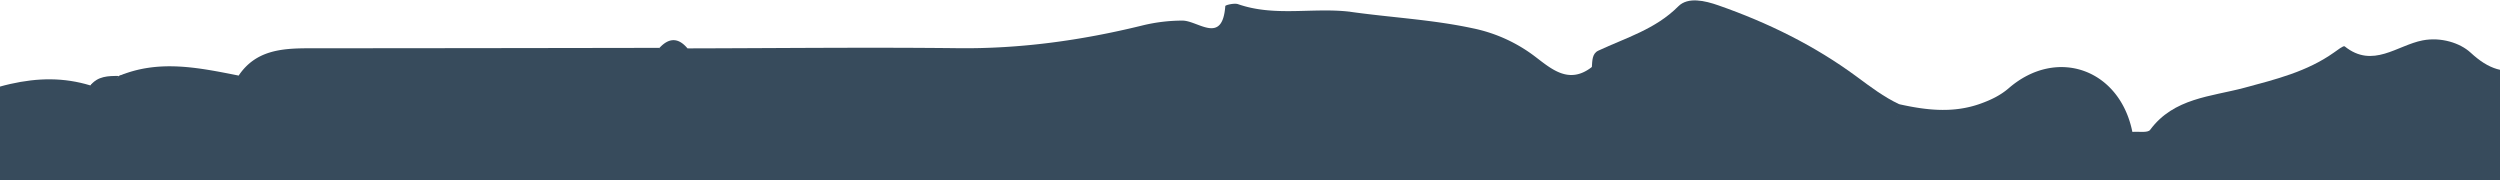 <svg xmlns="http://www.w3.org/2000/svg" xmlns:xlink="http://www.w3.org/1999/xlink" width="1387" height="100" viewBox="0 0 1388 100">
  <defs>
    <clipPath id="clip-path">
      <rect id="Прямоугольник_49" data-name="Прямоугольник 49" width="1390" height="100" transform="translate(-15 3761)" fill="#374b5c" stroke="#374b5c" stroke-width="1"/>
    </clipPath>
  </defs>
  <g id="Группа_масок_7" data-name="Группа масок 7" transform="translate(15 -3761)" clip-path="url(#clip-path)">
    <g id="Сгруппировать_128" data-name="Сгруппировать 128" transform="translate(0 -124)">
      <g id="Сгруппировать_109" data-name="Сгруппировать 109" transform="translate(1575.443 4590.14) rotate(180)">
        <path id="Контур_12414" data-name="Контур 12414" d="M520.128,52.14c7.957,9.67,18.861,10.2,30.252,10.531,9.015.259,19.067-3.5,26.673,4.911C530.827,92.489,481.363,94.918,430.568,89.1c-37.486-4.295-74.949-9.274-112.823-8.924-74.18-7.515-148.664-10.325-223-15.389-7.637-.518-15.526-.213-22.478-4.447q-4.671-3.107-2.33-8.2Z" transform="translate(165.986 0)" fill="#374b5c"/>
        <path id="Контур_12415" data-name="Контур 12415" d="M114.281,52.14q.046,2.433.16,4.866a14.746,14.746,0,0,1-6.746,5,46.859,46.859,0,0,1-12.64,2.124c-11.224-.609-23.285,2.574-32.6-6.952.061-1.683.084-3.358.084-5.033Z" transform="translate(121.638 0)" fill="#374b5c"/>
        <path id="Контур_12416" data-name="Контур 12416" d="M429.118,75.262q5.117.171,10.226.358c9.663,6.213,21.457-1.241,31.135,4.843l-.046-.03c23.909,10.911,45.077-8.642,68.492-6.373,6.244.609,13.005-2.8,19.257,1.447C580.8,89.447,605.8,92.585,631.525,90.445c8.521-.716,16.759-1.69,25.12.35,14.521,5.414,29.057,8.817,44.887,5.338,8.5-1.866,17.14.122,22.836,8.178-9.815,23.6-31.364,29.658-53.019,31.44-13.28,1.1-24.374,4.828-36.572,9.153-25.63,9.084-52.981,9.168-80.256,9.9.03,1.119,4.157-.678,4.493.891,4.531,20.917,24.077,25.524,38.171,36.382,10.8,8.323,23.262,19.44,1.378,30.58-1.531.777-3.556,2.345-3.4,3.693,4.782,40.288-31.722,32.491-50.088,44.179,8.505-2.962,15.922-3.122,23.163,7.455,13.569,19.828,22.927,19.067,36.625-.145,2.513-3.518,3.838-7.744,6.183-11.323,10.219-15.617,24.016-20.818,38.978-8.193,14.65,12.351,27.412,9.168,38.963-1.873,15.419-14.749,29.521-23.3,48.344-4.85,8.49,8.33,17.9,2.284,25.539-3.8,14.787-11.78,27.808-9.594,46.555-4.828,27.861,7.1,46.014,19.287,57.5,44.423,2.688,5.886,8.269,6.541,15.313,5.962,28.013-2.315,44.209,8.97,55.326,38.689,7.614,20.338,3.335,37.242-18.069,47.179-3.807,1.767-8.307,4.622-4.965,9.838,3,4.675,8.536,7.812,13.089,3.624,7.1-6.533,17.643-11.46,13.774-24.968-3.457-12.092,5.155-17.384,14.909-20,11.528-3.1,15.4,5.406,17.483,14.14,4.523,19,20.582,37.3,2.825,57.969-3.419,3.975-1.34,15.419,4.188,15.236,20.315-.67,16.851,15.906,21.594,26.475,2.467,5.505,3.465,12.876,7.866,16.082,25.44,18.5,20.27,47.522,26.3,72.7a13.468,13.468,0,0,1-5.543,5.2c-40.684,3.662-81.436,6.168-122.3,6.792-6.754.107-14.384-2.239-19.714,2.878-14.582,14-24.184,4.462-33.877-6.168-8.7-7.965-10.645-19.561-15.236-29.62-9.373-20.559-5.087-26.163,19.005-26.993-5.368-5.749-11.262-6.853-18.473-3.525-24.846,11.46-24.892,11.361-34.341-14.224-.358,8.406,6.023,16.234,2.992,24.96-2.49,7.158-2.5,16.356-12.1,17.962-8.871,1.485-14.148-5.041-18.724-11.467a32.25,32.25,0,0,1-5.856-22c.617-7.492,2.993-15.587-5.338-21.594-7.881,3.457-3.952,10.219-3.777,15.4.365,10.911-4.066,20.818-14.292,21.328-12.122.6-9.472-11.544-9.975-19.66-.206-3.419.335-6.891-1.538-10.028.518-3.419-5.4-.784-1.98-1.241,1.005-.129,1.31.67.929,2.406-5.657,25.524-13.82,26.5-38.476,4.622-1.782-1.607-3.449-3.312-5.117-5.018-5.726-5.756-13.379-8.208-20.7-10.089-13.98-3.6-23.133-10.462-22.219-26.879-2.147,16.363-16.828,11.467-25.348,16.485,4.317,2.284,8.338,3.9,11.581,6.777,6.335,5.612,21.343,7.165,13.691,19.965-6.038,10.1-16.569,19.12-30.252,13.653-15.518-6.2-40.5-5.528-28.021-35.567,3.373-8.094-6.267-12.5-13.295-10.569-17.544,4.843-22.584-6.312-28.272-18.777-5.817-12.762-13-24.808-30.024-22.6,5.323,4.142,18.579.761,17.117,11.688-1.393,10.417-12.267,10.6-20.8,9.944a61.659,61.659,0,0,1-30.656-10.835c3.32,10.668,8.954,25.021-4.157,26.886-15.366,2.185-34.478,16.15-46.867-1.995,2.825,7.493,9,12.343,21.648,8.688,17.559-5.079,18.45,5.825,16.714,18.4,12.967-14.924,30.755-22.927,51.078-23.924,10.47-.518,21.046,2.429,23.239,15.709,2.223,13.417-5.65,17.087-17.018,20.749-8.894,2.871-26.5.3-25.059,11.779,1.652,13.1,19.485,14,30.5,12.678,20.14-2.4,37.105,5.185,54.87,11.262,8.117,2.779,15.838,7.066,24.815,6.5,56.552-3.556,111.574,6.861,166.413,18.473,23.46,4.965,48.374-4.835,70.989,7.454,3,12.343,7.47,20.041,23.582,19.318,17.574-.792,35,6.548,53.065,6.777,5.993.076,12.175,2.277,13.767,9.282,1.53,6.716-3.343,10.767-7.279,15.381-12.206,14.285-33.039,5.459-45.923,17.544,8.726-1.47,17.429-8.216,26.194-.091-9.373,13.965-23.719,15.13-38.62,15.145q-97.518.057-195.028.236c-.183-13.95,11.155-10.835,18.541-11.445a371.629,371.629,0,0,1,49.075-.274c12.145.617,21.427-5.406,31.318-10.333,4.637-2.307,4.523-6.944,3.358-11.307-1.34-5.048-5.444-7.516-9.777-5.437-15.305,7.34-19.836-2.627-23.848-13.942-2.414-6.815-5.17-7.515-13.8-8.041-19.706-1.188-40.828,3.762-59.377-6.762-8.719-4.949-14.688-2.383-20,4.592a53.543,53.543,0,0,1-21.876,17.361c-15.107,6.556-29.521,17.574-33.077-11.429-1.325-10.8-11.6-12.328-22.653-10.63-19.021,2.932-38.712,9.769-56.964-3.632-3.724-2.734-8.886-2.718-12.008.571-11.536,12.153-16.934,12.465-28.623-3.32-7.394-9.983-29.841-5.642-45.511-4.736-6.83.4-15.206.076-14.825-5.406,2.147-30.717-28.592-32.757-42.23-49.425-7.653-9.366-21.983-13.1-25.607-27.229-1.15-4.454-5.018-6.929-9.838-6.769-4.881.152-9.914,3.769-9.046,7.462,6.769,28.585-17.011,45.26-25.432,67.822-5.376,17.3-22.942,19.166-35.453,27.115-6.419,4.074-13.089-.838-16.774-7.63-4.257-7.828-4.036-16.257,3.868-20.323,15.739-8.094,22.493-22.287,29.125-37.029-27.541-8.5-27.305-8.444-21.267-36.823,2.726-12.83-3.023-22.333-15.389-25.744-13.036-3.594-26.346-7.363-40.006-.137-7.394,3.914-15.846,7.165-24.511,2.178-7.15-10.333-9.5-22.326-9.343-34.333.183-14.894,4.607-27.861,23.612-26.81,13.036.723,21.678-5.5,25.9-17.14,4.584-12.686,16.219-19.775,22.6-31.181,11.688-20.886,26-38.75,55.052-24.122-18.435-16.363-28.668-16.965-37.912-1.157-6.739,11.505-13.363,20.551-27.77,16.98-8.094-2.01-20.369-33.2-18.907-43.014,1.523-10.15,21.564-18.907,3.86-30.321-19.135-12.343-37.592-29.346-63.725-18.107-4.751,2.041-9.541,3.982-14.315,5.955-15.64,6.472-23.894.365-22.965-15.747.678-11.665-.4-24.29,8.239-35.392,9.312-.434,13.013,10.059,21.435,11.749,8.437,1.683,15.937,3.465,16.455-8.658.48-11.254,7.188-18.709,17.094-19.676,13.95-1.363,23.513-2.954,25.516-20.589,1.1-9.67,11-4.058,16.371.03,12.579,9.556,9.922,22.4,7.348,35.438-3.419,17.292-16.089,17.924-29.765,17.33,16.881,23.841,19.424,24.13,30.465.723,4.462-9.457,10.767-9.929,18.869-8.071,11.962,2.734,23.125,7.9,32.1,16,13.927,12.571,22.463,30.937,40.318,34.737-1.508-3.807-3.32-12.648-13.333-12.274-10.706.4-10.752-6.32-10.7-13.4a16.515,16.515,0,0,0-5.985-13.5c-7.2-6.4-24.138-16.325-16.28-21.084,12.5-7.554,13.158-32.955,35.811-25,7.85,2.764,7.409-4.447,8-9.4.822-6.792-.822-13.759,1.729-21.663-1.2,4.538.35-.487.266-.145-5.475,22.5-11.825,30.427-20.353,1.386-1.927-6.564.221-13.683,1.561-20.468,3.092-15.663-6.762-22.432-19.318-25.531-16.082-3.975-11.795,10.2-14.567,18.023-3.053,8.612-4.325,21.328-17.33,17.384-10.31-3.13-15.929-13.066-13.934-24.853,7.219-42.74,33.7-51.641,74.637-41.171C355.136,70.815,392.287,76.5,429.118,75.262Z" transform="translate(541.737 38.829)" fill="#374b5c"/>
        <path id="Контур_12417" data-name="Контур 12417" d="M851.351,101.358c-11.315,10.371-24.777,1.53-36.976,2.551-7.34.617-15.731,3.5-21.5,2.292-8.178-1.7-16.79-7.3-24.412-13.173-6.4-4.927-11.292-.533-20.376,15.465-11.962-19.775-24.046-26-41.4-22.653-7.4,1.432-12.632,3.838-15.533,11.353-3.046,7.919-5.894,16.607-11.307,22.79-11.734,13.409-6.213,22.234,6.6,31.6,5.916-9.533,10.622-18.221,7.021-30.427-2.962-10.013,2.642-14.528,12.929-11.741,10.592,2.871,21.716,3.807,29.651,13.615,5.665,7.013,11.01,11.46,4.142,21.716-6.229,9.3-2.924,20.8-.685,34.958,10.736-8.749,7.432-20.886,15.815-26.163,4.576-2.878,9.51-6.906,13.12-.982,3.83,6.274-3.685,5.513-6.739,7.112-7.249,3.792-9.449,9.465-7.188,17.163,1.2,4.1,2.81,8.193,3.244,12.389.7,6.937.921,14.726-6.67,18.008-7.812,3.381-8.97-6.13-13.759-8.894-1.4-.815-3.16-1.005-5.147-1.591-9.023,4.69,3.442,14-4.424,20.178-6.5,5.109-13.28.069-19.957,3.685,8.315,10.8,20.529,15.511,30.755,21.709,1.15,7.919-9.221,11.772-4.858,19.554,14.658-9.373,14.566-9.343,19.744,4.637,4.157,11.224,7.774,22.371,1.546,33.861-7.8-.122-7.127-5.178-6.046-8.947,2.132-7.424-.213-12.823-7.47-13.181-12.45-.609-15.693-8.779-21.861-17.795-11.353-16.577-30.123-24.359-51.276-28.052-3.168,10.569-.343,22.265-7.013,32.483-23.947-.6-35.316-16.767-44.933-36.648,12.937-1.949,28.569,12.115,37.128-5.079,8.97-18.016,5.086-27.64-11.9-39.854-8.917,11.239,5.452,22.661-.746,36.465-9.655-10.059-19.584-17.269-33.092-8.985-6.708,4.119-11.894,7.942-6.008,15.952,6.465,8.8,1,10.774-6.061,14.7-9.465,5.269-15.556-5.893-23.894-2.886-12.609,4.553-8.383-9.617-13.79-14.6-3.739,12.457-.86,23.666-4.439,34.638-3.015,9.259,3.061,11.741,13.447,8.338,13.8-4.523,25.006-16.287,42.412-11.117,21.168,6.3,37.981,19.249,55.745,30.915a7.636,7.636,0,0,1-.236,13.2c-21.252,12.838-17.924,26.392-2.551,41.186,1.028.982,1.256,3.236,1.165,4.858-.822,13.752,7,7.645,12.96,5.688,8.932-2.924,8.917-11.917,12.427-18.5,6.883-12.929,15.069-16.257,34.234-11.186,11,2.909,13.95,14.178,17.452,23.369,1.287,3.4-3.289,8.49-8.482,5.787-11.277-5.863-24.145-13.3-35-5.856-9.069,6.221-13.9,18.815-20,29.064-7.782,13.082-18.1,25.112-26.338,38.4-4.165,6.724-11.254,9.746-20.026,9.328-18.968-.906-25.371,5.985-22.059,24.26,1.675,9.244,5.444,18.1,4.454,27.777,14.407,14.917-11,31.3-4.713,35.917,15.7,11.536,12.906,24.382,11.109,38.285-1.5,11.642-5.985,21.7-20.879,20.193-20.628-2.086-13.973,10.675-11.467,21.168.655,7.866,1,15.617-7.416,20.133-7.173-.335-11.056-5.711-15.564-10.127-7.378-6.358-8.338-33.389-25.729-7.645-3.6,5.33-10.569,6.267-16.287,2.817-7.135-4.3-6.769-11.178-4.02-18.13.624-1.584,1.835-2.947,2.391-4.523,2.619-7.439,17.787-15.13,4.424-22.242-12.069-6.419-16.31,8.353-21.861,16.348-4.241,6.114-3.556,12.906-1.645,19.767,1.873,6.739,3.4,14.079-3.769,18.5-6.739,4.165-13.3.563-19.12-3.213-7.12-4.614-12.747-11.544-21.511-13.569-21.526-15.823-45.321-28.6-64.418-47.727-4.6-5.642-9.244-11.262-12.83-17.635-18.3-20.315-42.527-29.78-67.867-37.219-18.176-7.089-27.305-25.919-46.509-33.351-14.094-5.467-7.79-21.686.51-34.851-20.209.487-36.732-2.7-52.4,9.069-17.513,13.15-15.328-12.754-26.117-15.13-2.277,9.6,7.112,24.526-7.828,27.953-11.323,2.6-11.292-12.929-18.526-18.534,9.183,12.282,14.978,25.76,14.1,41.438-.3,5.543-1.911,10.713-7.751,11.917-7.005,1.447-8.863-4.82-9.5-9.541-2.3-17.011-13.577-27.3-26.148-36.7-12.838-9.609-13.257-30.069-33.534-34.7-6.617-1.508-10.866-17.384.723-26.041,2.163-.83,3.579-4.295,6.7-1.965-4.454-3.091-5.741,2.787-8.993,3.175-8.239,3.632-13.729,9.746-17.65,17.848-3.366,6.975-8.528,10.972-16.264,4.812-2.513-21.8.883-40.829,23.6-50.872,47.445-5.018,84.771,21.16,121.427,41.834,11.216-5.033-6.008-27.595,16.9-20.361,2.269.716,5.17,2.231,2.855-1.226-8.589-12.83,3.784-32.681-16.112-42.359-10.637-5.17-5.132-18.754-6.457-28.653a66.842,66.842,0,0,1-.51-10.759c.023-2.406.244-4.789.48-7.173-1.774-22.3,1.241-43.387,15.526-61.646,3.914-4.668,8.285-8.9,12.541-13.249,7.295-6.32,13.249-14.993,24.595-14.4a21.2,21.2,0,0,1,8.726,5.208c14.7,13.531,18.671,5.056,19.5-9.571a118.716,118.716,0,0,0-.67-18.016c-10.782-21.732-4.888-47.986-19.166-68.949-4.485-6.594.944-10.47,7.043-13.379C291.744,68.151,322.1,79.2,331.1,99.248c3.64,8.094,6.122,17.551,16.988,15.214C358.9,112.14,361.9,102.4,361.47,92.4c-.472-11.01-3.617-22.135,3.327-32.331,39.321-.495,78.086,5.17,117.064,9.267,28.813,3.015,58.159,1.013,87.261,1.142,2.505.015,6.785-.1,7.257-1.317C586.1,44.135,607.606,58.7,623.535,54.849a27.133,27.133,0,0,0,4.972.16c4.249,4.706,11.262.571,15.632,4.888,65.728,9.769,129.46,30.184,195.82,36.542C844.377,96.857,848.344,97.878,851.351,101.358Z" transform="translate(119.504 12.733)" fill="#374b5c"/>
        <path id="Контур_12418" data-name="Контур 12418" d="M685.148,563.519c-.274-4.378-1.051-8.757-4.447-11.764-8.688-7.691-12.549-15.655-5.071-26.772,5.277-7.85,3.6-11.787-6.739-16.569-16.478-7.63-19.249-26.567-24.892-42.344-1.6-4.477,1.591-10.584-4.34-13.447-8.132-1.584-4.454,11.711-13.1,9.571-6.823-6.3-.929-16.729-7.2-23.521-7.142-7.736-6.3-12.823,4.82-16.165,8.026-2.421,9.449-8.955,5.383-16.615-6.868-12.945-10.3-27.145-13.759-41.232-23.742,5.361-23.742,5.361-9.807,29.369-6.914,5.619-21.617,3.723-20.528,18.518.244,3.3-4.226,4.432-8.117,3.556-13.493-3.038-24.359-8.5-24.48-24.671,5-5.97,12.945-3.366,18.922-7.219,13.059-8.4,18.693-25.333,10.9-38.986a235.011,235.011,0,0,0-18.556-27.846c-7.272-9.328-19.455-11.1-30.755-3.571-5.635,3.754-8.49,3.563-13.066-.442-8.041-7.051-11.886-16.653-17.163-25.5-6.472-10.873-10.127-26.018-29.864-18.952-4.447,1.584-17.407-2.916-20.628-7.2-13.3-17.757-22.957-2.558-33.694,1.8-2.992,1.218-5.041,4.63-7.751,6.731-9.952,7.713-18.473,9.457-28.95-1.272-16.264-16.638-17.65-16.363-33.595.838-7.538,8.132-16.63,11.224-26.11,15.313-10.021,4.31-15.678,1.005-22.379-5.977-15.244-15.884-25.843-13.645-34.318,7.866-4.424,11.224-14.681,16.394-21.7,24.777-5.505,6.579-30.115-2.863-31.014-14.026-1.622-20.148-10.66-12.054-19.919-8.475-3.13,1.2-6.282,3.442-9.731,1.256-3.038-1.919-5.231-4.858-4.637-8.521.365-2.239,2.916-6.19,3.366-6.046,17.125,5.749,28.623-7.34,42.565-12.145,4.668-1.614,10.173-.8,15.343-1.1,4.287-9.32-15.069-14.178-3.792-24.686,6.3-5.878,6.419-20.11,24.854-8.84-23.688-30.61-25.2-31.379-54.6-30.4-2.916-9.084,6.107-15.518,6.061-23.376-4.378-8.482-16.592,4.934-18.785-7.454-.838-4.713-5.521-9.769-.3-14.338,5.916-5.193,8.97-.206,12.008,4.1,4.089,5.787,8.993,5.627,15.762,4.294,15.6-3.069,30.587-11.338,47.7-4.317,7.858,3.221,13.394-6.3,20.034-9.815,7.531-3.982,14.422-12.016,23.285-7.584,14.247,7.119,24.884-.411,36.1-6.312,8.97-4.721,17.506-10.279,26.232-15.465,4.546-3.594,72.078-30.838,78-31.47,28.668,9.655,57.451,3.274,86.218.7,5.307-.472,10.523-1.416,13.934-5.6,19.775-24.229,48.108-23.7,75.193-25.394,20.506-1.279,41.164-.091,61.761,0,3.137,2.627,7.919,1.721,10.759,5l-.069-.03c24.191,14.262,50.286,19.881,78.315,18.709,12.5-.518,25.775-2.216,36.778,6.769,7.79,11.741,6.792,24.32,3.526,37.082-8.863,16.264-24.184,7.8-36.892,9.206,3.959,43.5-2.756,46.874-59.888,27.473,20.62,29.262-5.429,41.666-18.358,57.74-8.361,10.394-20.361,7.355-29.4-2.109-7.135-7.485-13.47-15.686-24.5-17.94-7.348-1.5-14.193-11.315-21.153-6.053-8.4,6.35-5.6,17.9-3.434,26.727,3.83,15.564,7.355,30.115,27.587,36.2,30.625,9.206,43.8,45.885,27.42,73.593-10.911,18.45-4.576,20.673,12.8,22.958,25.775,3.388,53.012,50.156,45.717,73.677-2.543,8.216,7.356,10.477,11.688,15.16,27.991,30.222,60.839,55.532,88.069,86.629a30.4,30.4,0,0,1,2.269,7.622c2.894,23.3-9.563,33.976-30.884,34.57A541.292,541.292,0,0,0,733.6,577.4C715.75,580.446,700.491,571.057,685.148,563.519Z" transform="translate(891.009 26.786)" fill="#374b5c"/>
        <path id="Контур_12419" data-name="Контур 12419" d="M454.434,495.146c-10.523-10.7-27.633-14.582-32.308-31.486-.518-1.888-3.807-4.3-5.81-4.294-16.668.03-25.189-6.6-26.727-24.534-.64-7.439-9.716-15.084-18.061-17.026-13.028-3.031-14.033-21.282-29.11-21.2-1.607.008-1.051-6.373,2.353-8.239,4.439-2.429,9.792,4.866,15.229-2.292-6.647-7.356-17.825-13.341-12.137-27.153,1.965-4.774-4.31-8.848-8.536-11.7-4.957-3.343-11.429-5.4-13.028-11.772-2.878-11.513-10.31-13.013-19.562-9.267-12.335,4.987-17.247-3.32-22.242-11.475-2.863-4.675-2.589-7.508,3-12.107,14.224-11.7,19.044-28.128,10.813-45.169-7.706-15.952-15.731-33.732-39.245-29.719-3.723.64-7.47.107-8.772-3.388-8.026-21.442-17.475-42.656-12.686-66.6,1.888-9.411,8.6-10.561,15.549-8.079,10.531,3.754,17.1,17.566,31.927,12,1.218-.457,6,11.224,10.447,16.051,4.812,5.208,9.5,14.757,18.625,8.833,5.619-3.647,17.627-5.414,9.678-18.556-3.4-5.627,4.059-8.726,9.419-7.47,16.295,3.822,13.211-4.721,9.13-13.774-3.838-8.521-8.376-16.767-8.239-26.5,5.414-5,10.485-1.919,13.424,1.911,8.14,10.607,23.018,3.792,32.437,14.536,5.513,6.282,16.173-3.625,17.719-15.176,1.462-10.927-7.934-18.876-6.922-32.08a90.282,90.282,0,0,0,43.752,7.158c10.333,6.434,19.036-2.048,28.417-3.16,2.589-.1,7.957,3.647,5.414-4.02,2.855-13.044,14.163-19.371,22.112-28.341,14.78,8.155,3.48,19.546,3.206,27.343,27.7,19.523,53.773,36.747,59.712,73.159,4.135,25.348,18.975,47.529,29.871,70.746,2.155,4.6,6.054,8.383,6.313,13.866-7.729,19.249-7.18,41.636-22.029,58.189-7.972-1.538-11.612,3.533-14.6,9.579a5.63,5.63,0,0,1-6.221.9c-4.013-1.957-9.731-7.34-10.059,2.261-.335,10.028,2.117,20.133-.761,30.168-3.533,10.363-1.546,23.194-13.272,29.871-14.711.335-8.437-17.292-19.47-21.968-13.211,18.838-25.409,37.661-21.77,62.743,1.34,9.244.624,18.762.107,28.151-.282,5.147-1.469,14.323-3.708,14.1C447.307,457.181,467.028,486.976,454.434,495.146Z" transform="translate(1271.62 59.021)" fill="#374b5c"/>
        <path id="Контур_12420" data-name="Контур 12420" d="M149.447,194.079c1.165-10.782,6.2-19.729,14.064-26.818,9.883-8.9,13.3-17.962,9.122-31.935-4.8-16.021,4.112-24.694,20.079-24.031,7.957.327,13.577,2.711,13.462,11.726-.137,11,4.4,17.7,15.686,20.14,6.982,1.508,11.62,7.432,15.777,12.815,5.414,7,10.485,12.571,20.681,12.686,11.764.129,17.209,6.99,13.127,19.051-1.386,4.089-3.442,8.071-1.751,12.411,1.157,2.97,4.5,8.239,6.579,4.8,8.68-14.277,17.239-4.31,25.394-.647,4.469,2,7.325,1.249,11.673-.244,21.366-7.333,21.633-6.891,23.567,14.94.114,1.34,1.965,2.528,3.031,3.815,5.817-.32,5.086-5.84,7.378-9.038,7.751-10.79,16.4-13.021,25.592-4.119,8.3,8.041,13.318,10.729,26.079,6.289,9.023-3.137,20.947-.822,32.072-5.216,12.092-4.774,25.7,10.18,27.077,27.092.129,1.569-1.424,3.229-1.477,4.866-.046,1.416.921,2.863,2,5.818,6.343-7.264,12.092-13.668,22.874-13.683,10.851-.008,13.546-11.84,19.166-19.006,9.343-11.9,14.247-13.752,24.138-2.787,7.2,7.987,11.559,10.706,20.658,3.777,4.919-3.739,11.361-1.827,17.247.678,16.934,7.211,17.01,7.036,29.9-3.114,4.31,11.018,13.28,19.9,13.683,32.141,4.576,1.112,6.64-1.873,9.381-3.685,15.328-10.12,16.683-9.488,20.346,8.589.678,3.35,1.66,6.632,2.429,9.967.761,3.267,1.432,6.556,2.817,13.013-17.94-6.145-29.209,10.165-46.189,8.125s-34.4-.442-51.626-.419c-6.023.015-12.214-.411-16.264,5.49-5.3,5.718-10.485,5.764-15.564-.3-15.99-11.186-33.13.571-49.715-2.383-9.967-1.767-20.62-1.325-30.747-.107-18.122,2.178-29.8-3.358-33.1-22.523-.716-4.157-3.678-7.683-6.944-10.6,1.188,3.236.457-1.553-2.292.525,9.152,8.871,7.942,16.356-3.556,21.45-6.145,2.726-11.536-.929-16.676-4.2a9.434,9.434,0,0,0-6.419-1.5c10.553,9.67,9.647,15.716-5.627,16.554-14.422.784-28.767-.822-43.12-2.254-8.65-14.315-18.32-25.645-37.768-25.8-14.49-.122-23.879-8.041-19.988-25.4,3.008-13.424,2.482-24.473-17.292-18.8-10.736,3.076-15.214-4.942-16.911-14.376-1.211-6.762-.784-13.653-1.355-20.46-.609-7.15-2.475-13.736-10.241-16.158-7.2-2.254-13.721-.266-18.594,5.353-7.264,8.383-14.787,16.554-20.772,26.018C164.425,202.279,157.389,206.825,149.447,194.079Z" transform="translate(697.073 391.041)" fill="#374b5c"/>
        <path id="Контур_12421" data-name="Контур 12421" d="M61.409,364.5c.046-13.683.83-27.191-3.206-40.821-3.13-10.584-2.086-21.876,1.462-32.955,3.312-10.348,5.81-19.973,19.645-19.333,4.378.206,8.163-2.307,11.277-5.482,4.355-4.439,8.262-9.442,5.993-15.907-1.9-5.406-7.348-6.3-12.556-7.241-18.016-3.251-21.3-9.084-13.447-24.777,2.635-5.269,6.7-9.9,10.516-14.49,4.218-5.086,5.939-9.785,2.132-16.2-10.972-18.442-7.759-37.509-1.5-56.545,16.318,3.647,24.952-7.576,24.077-19.5-.563-7.782-2.292-20.841-13.158-26.194-.731-10.249,1.774-19.272,9.914-26.163,16.044,7.051,24.648,26.864,46.22,25.539,4.911-.3,5.048,9.678,2.977,15.8-7.135,21.115-5.642,43.631-10.462,65.1,3.091,14.566,15.031,26.163,12.2,43.166-1.31,7.9,9.876,10.356,15.808,14.833a34.015,34.015,0,0,1,8.772,6.3c6.251,9.51,19.775,16.561,12.571,30.945-5.193,10.356-10.439,24.557-25.7,10.1-6.046-5.718-9.252-4.333-14.163,1.881-21.313,26.955-22.211,48.207-2.109,73.662,18.762,23.757,21.572,66.581,6.731,93.459-7.652,13.873-17.643,16.729-32.2,11.056-32.019-12.472-38.346-7.325-36.054,27.831a33.275,33.275,0,0,1-.678,10.241,15.1,15.1,0,0,1-3.921,5.954c-11.178-2.338-23.277-.251-33.625-6.861-2.513-4.6-2.475-9.32-.708-14.132,8.65-8.818,17.193-16.074,20.171-30.511,3.64-17.658,26.216-25.1,31.8-43.89,1.013-3.388,14.574,1.287,7.858-9.785-3.647-6.008-3.853-17.384-14.924-13.645C78.8,380.774,70.447,372.482,61.409,364.5Z" transform="translate(19.13 44.694)" fill="#374b5c"/>
        <path id="Контур_12422" data-name="Контур 12422" d="M95.467,244.274c-4.927-7.2-11.711-12.282-18.678-17.376-10.561-7.721-16.637-17.056-19.036-31.425-2.391-14.391-10.112-28.135-10.417-43.5,1.02-.647,2.033-1.294,3.046-1.957,13.28,3.4,23.46,9.594,24.221,25.234.655,13.47,13.569,18.145,20.65,27.625-24.823-16.044-23.94-38.026-15.61-61.867l.107-.031c7.919-4.234,7.089-13.211,10.668-19.8,3.107-5.718,6.96-9.853,14.064-8.757,8.17,1.249,8.071,7.569,8.064,13.706,0,4.287-.5,8.581-.03,12.853.381,3.518,1.553,6.922,5.848,6.807,3.83-.107,5.787-2.163,6.061-6.526,1.005-16.295,13.645-20.688,26.346-22.79,8.071-1.333,18.13,3.693,11.62,12.975-10.477,14.924.5,19.965,8.795,26.506,10.744,8.475,23.559,15.069,20.346,32.377,13.028-1.431,14.33-10.706,17.353-18.336,6.838-17.323,21.176-17.14,36.374-16.577,15.632.579,29.727,2.132,30.96,22.249.267,10.051-4.142,18.876-11.833,23.894-20.711,13.531-11.406,21.945,3.815,30.252a13.447,13.447,0,0,1-.571,11.094c-10.028,12.32-24.153,11.323-37.105,9.2-13.736-2.261-24.579.533-34.181,10.059-13.219-.015-24.975,11.406-39.009,5.01-3.868-2.338-4.873-6.137-5.254-10.264-8.962-14.01-20.848-27.123-14.087-45.945C124.143,247.807,123.465,248.371,95.467,244.274Z" transform="translate(21.667 397.565)" fill="#374b5c"/>
        <path id="Контур_12423" data-name="Контур 12423" d="M375.579,302.939c-15.092-3.373-30.092-5.124-45.2.328-5.764,2.071-10.988,4.569-15.655,8.6-26.628,23-61.586,10.561-68.591-24.313-23.955-2.612-47.887-4.142-71.69,1.462a12.125,12.125,0,0,1-4.15-5.764c.038-18.686,11.993-28.28,28.006-30.595,22.447-3.251,22.539-20.422,27.458-35.788-18.389,7.812-35.1,17.262-53.644,22.539a29.078,29.078,0,0,1-7.485.662,25.536,25.536,0,0,1-7.333-1.98,48.626,48.626,0,0,1-14.079-12.625c-7.782-27.45-21.13-48.793-50.735-58.92-12.5-4.279-24.541-15.823-24.161-32.986C71.9,127.8,79.408,125.439,81.251,118c1.591-6.449,2.254-14.658,11.97-13.721,8.612.83,13.219,7.2,16.714,14.422,1.5,3.107-.434-.769.883,2.421,13.013,31.531,13.013,31.531,35.171,4.013,13.622,36.778,48.839,30.008,75.147,33.77,40.585,5.81,41.5,1.66,53.3,41.582,2.665,10.721-4.8,17.871-9.153,26.125-10.439,12.084-14,25.6-8.49,41,1.371,9.868,4.4,17.186,16.44,10.9,6.053-3.16,12.153-6.229,18.267-9.267,19.577-9.724,38.62-19.615,55.418,5.391,3.274,4.873,11.894,6.221,17.079,10.8,2.718,2.14,5.368,4.378,8.087,6.526a23.621,23.621,0,0,1,4.8,4.9A5.274,5.274,0,0,1,375.579,302.939Z" transform="translate(160.417 344.382)" fill="#374b5c"/>
        <path id="Контур_12424" data-name="Контур 12424" d="M85.718,202.018c-.944-9.571,1.462-18.518,4.774-27.381,1.774-4.736,5.421-11.445,3.594-14.376-6.883-11.056-7.249-19.394,4.447-27.077,2.627-1.728,2.718-6.335.921-9.5-1.812-3.19-5.421-5.018-8.665-3.366-18.526,9.442-23.78-4.965-30.092-16.752-1.965-3.67-2.467-8.1-6.442-10.538,4.394-6.731,4.9-14.285,5.734-22.074,1.934-17.993,4.569-19.371,23.338-15.374,2.52.541,5.033,1.1,7.546,1.66,22.79,12.214,22.851,17.292.624,42.367,17.818-10.142,38.476,5.559,56.568-7.919,4.447-3.312,10.653,3.6,14.361,8.361,6.282,8.064,13.059,15.488,23.117,20.658,2.536-8.018,4.127-16.737,13.965-18.9,29.491-2.558,35.011,1.843,38.331,30.488-8.345,10.127-27.617,9.472-27.107,28.851.259,9.967,5.262,8.673,11.467,7.584,5.856-1.972,10.31-6.434,15.853-8.68,7.226-2.932,15.891-11.795,21.5.952,4.492,10.2-.609,18.556-10.295,23.293-8.482,4.142-18.381,4.576-26.628,9.5-20.11,5.536-41.049,3.548-55.212-10.31-17.985-17.6-33.108-7.028-40.714,4.485C115.049,205.589,101.312,203.3,85.718,202.018Z" transform="translate(67.432 10.565)" fill="#374b5c"/>
        <path id="Контур_12425" data-name="Контур 12425" d="M336.042,94.179a29.91,29.91,0,0,0,4.706.723c10.927,15.176,12,32,11.62,50.316a254.27,254.27,0,0,0,8.726,71.073c4.219,15.67,2.384,28.128-9.061,39.3-6.328,3.594-1.729,11.239-5.8,15.663l.145-.206c-6.663,12.351-21.792,3.069-29.917,11.734-12.465-3.213-20.719-15.107-34.128-16.417a25.23,25.23,0,0,1-10.3-4.965,20.4,20.4,0,0,1-3.632-7.241c-.084-23.848,2.36-47.392,8.863-70.388,4.568-16.173,14.429-26.437,32.117-27.366,8.589-8.642,2.048-22.249,10.188-31.036,9.7,4.211,17.277,4.82,16-9.48C334.915,108.631,328.58,101.253,336.042,94.179Z" transform="translate(1483.837 278.064)" fill="#374b5c"/>
        <path id="Контур_12426" data-name="Контур 12426" d="M108.666,161.8V156.64c15.518-24.96,35.742-34.372,60.367-25.836,20.346,7.051,42.047,7.173,62.309,14.536,17.5,6.366,21.267-8.993,27.427-19.8,6.777.107,10.188,3.647,10.523,10.325,10.988,13.889,9.221,30.519,10.021,46.593-.266,3.4-.069,7.439-3.571,9.069-15.358,7.18-31.752,11.879-44.438,24.625-5.33,5.361-14.772,3.137-22.211.541-27.473-9.6-53.453-22.341-76.86-39.618C124.618,171.458,117.232,165.808,108.666,161.8Z" transform="translate(427.33 485.519)" fill="#374b5c"/>
        <path id="Контур_12427" data-name="Контур 12427" d="M309.619,150.291c4.683-1.538,9.823-6.724,14.231-2.429,17.4,16.919,38.2,9.221,56.7,6.183,16.219-2.657,32.125-3.366,48.268-3.739,27.838-.647,29.9-2.665,30.953-31.219,4.264-1.454,6.564,1.051,8.559,4.2,2.482,5.193,3.472,11.049,6.982,15.792,23.171,17.909,22.036,28.592-4.63,40.12-8.65,3.731-17.742,6.373-25.805,11.5-8.612,5.475-16.264,4.828-21.831-4.592-7.82-13.257-17.681-20.072-34.1-14.361-16.173,5.627-17.917,18.221-18.693,32.163-.076,1.34-2.292,2.414-3.724,3.388-16.973-.19-32.194,7.6-48.313,11.239-15.381,3.472-29.734,3.685-44.5-.807-4.371,4.416-11.7-.061-15.769,5.261l.114-.076c-8.779,2.2-20.27,7.987-22.371-6.175-1.523-10.264,8.9-13.112,17.993-14.262,13.584-1.706,27.511-1.386,14.208-22.478-6.86-10.873,5.947-14.742,14.445-14.071,13.4,1.051,20.688-6.092,27.282-15.632Z" transform="translate(1266.538 440.014)" fill="#374b5c"/>
        <path id="Контур_12428" data-name="Контур 12428" d="M406.191,122.817c-1.866,23.026-1.85,22.881-24.6,21.016-4.774-.388-10.424-1.942-14.247,4.355,1.8,7.85,14.148,6.236,14.97,15.252.152,1.652.845,3.259,1.881,7.066-11.6,4.02-19.782,17.2-35.864,10.279-5-2.147-11,1.333-11.932,6.99-1.264,7.721,5.612,6.823,10.485,7.34,2.558.267,5.162.221,7.751.312-22.181,9.411-44.43,4.69-66.664.3-11.726.464-22.493,7.333-37.09,5.665,8.81-12.373,14.368-25.562,32.171-18.747,4.637,1.774,8.528.175,11.658-2.916,5.239-5.178,17.307-6.16,15.419-15.023-2.109-9.906-13.036-5.429-19.965-5.368-11.368.107-21.96-2.246-32.628-5.551-4.629-1.439-8.787-3.792-14.62-2.178-21.221,5.878-25.082,1.9-19.927-18.96a29.025,29.025,0,0,1,2.056-4.7h0c10.1-2.01,15.16,5.307,21.32,12.343,6.686-3.175,5.109-12.32,11.566-15.358,7.325-3.449,13.1,1.66,19.6,2.216,14.955,1.264,30.915,1.211,44.773-1.074C350.476,121.446,378.307,124.53,406.191,122.817Z" transform="translate(1169.966 467.488)" fill="#374b5c"/>
        <path id="Контур_12429" data-name="Контур 12429" d="M413.124,175.272c10.813-7.942,21.587,2.368,32.323.061,5.795-1.249,16.2,3.815,15.99-6.175-.175-8.041-10.736,1.005-16.013-5.5,10.059-4.843,18.671-11.612,29.856-2.033,4.736,4.058,10.318,2.147,12.739-3.358,2.5-5.688-1.393-7.2-6.556-6.982-6.008.244-5.109-3.556-2.962-6.594,3.434-4.873,7.538-9.267,14.224-17.315-.518,20.49,14.285,29.506,16.706,44.476.609,3.784,7.295,3.746,11.544,3.472,23.894-1.523,48.093,3.845,71.751-3.647,8.033-2.543,15.747-2.254,17.1,8.985-50.012.091-100.038.678-150.05.107-34.608-.4-68.446,4.294-101.866,12.465a93.8,93.8,0,0,1-22.881,2.855c-8.68-.023-22.181-13.607-23.772,8.064-.038.579-4.995,1.789-7.089,1.058-20.2-7.036-41.156-1.828-61.616-4.135-25.98-14.856-52.547-27.122-83.842-24.724-11.46.883-19.044-6.526-22.325-17.475-3.175-10.584-3.122-20.376,8.779-25.98,17.8,16.272,40.661,11.947,61.707,14.81,8.048,1.1,14.8-2.558,20.285-8.688,5.475-6.107,10.348-15.13,20.612-7.021,8.5,6.716,15.389,15.358,10.348,26.315-11.787,25.638,6.434,16.721,17.726,16.12,38.407-3.51,77.073,2.635,115.343-3.891C399.129,169.173,406.652,169.82,413.124,175.272Z" transform="translate(598.903 497.649)" fill="#374b5c"/>
        <path id="Контур_12430" data-name="Контур 12430" d="M256.711,207.114c.655-2.459,2.635-6.221,1.721-7.157-3.975-4.074-11.894-5.787-.015-11.437,6.823-3.244-4.8-9.762-2.619-15.709,6.48-2.056,13.074-3.754,19.371-6.213,23.7-9.274,30.321-7.013,43.242,15.488,1.241,2.163,2.125,4.546,4.523,9.754,15.45-18.633,44.209-12.244,57.542-36.016-7.538-4.85-20.14-3.183-20.186-15.922,15.6-16.089,33.96-24.359,56.766-20.1,2.292,1.173,4.538,2.467,6.723,3.83a17.381,17.381,0,0,1,2.825,10.637c-3.838,15.381-10.15,30.709-1.417,46.516a9.632,9.632,0,0,1-3.282,5.97c-24.846-4.927-46.479,9.259-70.114,12.1-11.071,1.325-21.648,4.782-32.62.525-10.2-3.952-20-2.231-30.077,1.013C278.6,203.786,268.293,208.705,256.711,207.114Z" transform="translate(1376.356 440.192)" fill="#374b5c"/>
        <path id="Контур_12431" data-name="Контур 12431" d="M181.066,114.572c-16.79,2.025,3.518,18.267-10.957,21.93-10.8-6.777-24.427-12.815-31.349-28.029-3.876-8.505-10.219-12.625-15.556.19-3.244,7.8-9.32,4.645-15.259,3.221-10.584-2.52-20.582-11.825-31.988,2.193-5.064,6.221-11.026-6.046-18.907-8.475,37.6-23.947,32.11-28.25,15.335-42.587q7.607-2.753,15.221-5.505c11.246-3.426,23.056-5.756,32.925,2.01,10.79,8.5,8.848-5.795,14.079-6.647l10.241-.008c7.515,5.4,16.972-.518,24.5,4.089,3.289,3.51,1.013,6.472-.792,9.244-15.206,23.437-15.214,23.4,7.439,38.095C179.635,106.661,182.985,109.372,181.066,114.572Z" transform="translate(85.92 4.795)" fill="#374b5c"/>
        <path id="Контур_12432" data-name="Контур 12432" d="M217.086,140.762c2.383-.784,6.335-.967,6.891-2.444,5.475-14.437,13.059-14.94,24.8-6.054,7.98,6.038,17.666,3.586,26.689.084,8.086-3.137,13.165-.6,13.866,8.6-3.381.312-8.528-.678-9.868,1.142-13.12,17.757-33.915,18.412-52.334,23.361-17.437,4.69-34.707,8.932-49.684,19.539-1.949,1.378-5.315,3.982-5.962,3.465-15.632-12.579-29.118.609-43.4,3.32-9.975,1.9-20.589-1.333-26.551-6.83-9.823-9.061-18.747-12.335-31.2-8.574-3.3,1-6.388-1.759-8.551-4.622,12.823-.845,25.044-3.822,36.275-10.279,7.9-2.086,16.341-10.79,23.612-4.8,18.861,15.564,32.8,5.277,50.636-3.008C185.661,147.463,202.748,147.6,217.086,140.762Z" transform="translate(117.219 490.995)" fill="#374b5c"/>
        <path id="Контур_12433" data-name="Контур 12433" d="M67.559,100.841c3.137-.86,7.363-3.83,9.328-.64,6.472,10.493,12.488,11.125,22.775,3.807,7.843-5.581,17.848-4.843,16.082,9.206-1.6,12.708,16.554,15.762,12.7,29.43-7.713,4.576-13.6-6.358-21.328-3.023-3.282,3.487-2.9,7.584-1.173,11.741,2.437,5.863.495,8.719-5.223,11.833-22.386,12.175-22.219,12.48-23.163,40.326-5.322,4.927-14.726.107-20.239,6-14.49-17.795-13.736-36.953-5.071-56.826C62.64,136.979,66.2,119.23,67.559,100.841Z" transform="translate(12.98 308.354)" fill="#374b5c"/>
        <path id="Контур_12434" data-name="Контур 12434" d="M181.394,155.413c-12.731,6.35-9.526,15.549-5.894,26.148,3.358,9.815,10.074,10.356,18.077,10.2.86-.023,1.729.084,2.574.008,31.371-2.97,58.852,4.005,78.581,30.762-22.813-3.267-45.877-4.371-68.537-9.221a85.278,85.278,0,0,1-34.745-15.731c-9.175-6.967-18.884-15.678-31.531-5.795-8.361-14.452-10.873-30.161-10.021-46.593,7.394-5.658,4.249-13.828,5.026-21.061C151.591,132.813,179,125.534,181.394,155.413Z" transform="translate(566.725 476.192)" fill="#374b5c"/>
        <path id="Контур_12435" data-name="Контур 12435" d="M340.986,69.129c-1.645.335-3.274.761-4.942.982-13.729,1.8-10.538,27.557-32.064,20.825-13.622-4.256-26.841,7.881-41,9.663-9.122-5.2-19.082-7.729-28.752-3.327-17.117,7.8-28.585.67-38.575-12.373,14.239-6.427,29.8-7.409,44.849-9.419,11.277-1.508,22.128-.921,29.14-12.115,2.421-3.868,7.485-5.147,11.551-4.127C300.873,64.18,321.79,61.5,340.986,69.129Z" transform="translate(1002.725 44.726)" fill="#374b5c"/>
        <path id="Контур_12436" data-name="Контур 12436" d="M361.571,87.826c-27.229-2.292-54.6,3.046-81.969-3.647-14.612-3.579-25.15-9.647-32.316-22.356,30.267-6.609,60.451-8.345,90.833-.122,7.607,2.064,13.675,11.917,23.239,5.17,5.528,5.292,5.475,11.452,2.84,18.039C363.33,85.884,362.454,86.851,361.571,87.826Z" transform="translate(1344.222 26.707)" fill="#374b5c"/>
        <path id="Контур_12437" data-name="Контур 12437" d="M292.989,118.855c-2.345.929-5.277,1.264-6.937,2.893-4.333,4.272-3.411,15.008-13.6,11.833-6.427-2-3.937-11.117-9.48-14.422q-.183-20.536-.381-41.072l-.343-.4c8.147-7.371,13.9-17.833,26.026-20.034a20.929,20.929,0,0,0,3.708.464c3.038.48,4.843,2.376,5.893,5.132q10.52,10.2,21.039,20.391c.274,6.145.259,11.871-6.312,15.587-5.993,3.388-11.323,7.873-14.688,14.178C297.832,116.624,296.165,118.428,292.989,118.855Z" transform="translate(1443.2 36.446)" fill="#374b5c"/>
        <path id="Контур_12438" data-name="Контур 12438" d="M65.226,105.842q2.536,28.417,5.079,56.826l.053,15.511c1.378,5.178.937,10.394.312,15.617l-1.66.533c-23.262-2.848-24.511-3.944-24.823-25.569-.168-11.818-.366-23.727.807-35.453C46.266,120.614,48.353,107.5,65.226,105.842Z" transform="translate(0 355.208)" fill="#374b5c"/>
        <path id="Контур_12439" data-name="Контур 12439" d="M62.442,67.055c3.594.662,5.627-11.46,10.066-1.477,1.66,3.746.038,9.1,2,12.51,4.013,6.944,15.6,9.381,12.67,20.483-2.5,9.488-13.005,10.576-18.891,16.714-3.883,4.043-6.906,10.051-15.32,9.861-.472-4.074-.959-8.231-1.447-12.389A96.023,96.023,0,0,1,62.442,67.055Z" transform="translate(49.331 62.698)" fill="#374b5c"/>
        <path id="Контур_12440" data-name="Контур 12440" d="M282.457,190.646c-16.8-15.442-6.556-30.96-.137-46.471,3.434-3.419,3.038-6.891.137-10.386l.023-.023q-1.976-1.873-1.18-3.571c.525-1.1,1.02-1.66,1.5-1.66,5.49-2.68,4.858-18.5,17-7.394,4.348,3.982,9.351-1.607,14.1-2.581.35,10.927-.084,21.663-7.3,30.785-6.7,11.064-16.866,20.414-15.61,35.293C291.328,188.552,287.939,192.36,282.457,190.646Z" transform="translate(1516.308 430.55)" fill="#374b5c"/>
        <path id="Контур_12441" data-name="Контур 12441" d="M53.657,170.535c16.973,2.079,27.625-4.188,31.973-21.678,2.2-8.848,7.454-16.934,12.64-25.463-2.673,20.871,8.825,38.4,12,57.778-10.074-6.716-21.579-4.47-32.628-5.322C69.449,175.21,60.129,179.132,53.657,170.535Z" transform="translate(63.477 471.304)" fill="#374b5c"/>
        <path id="Контур_12442" data-name="Контур 12442" d="M274.942,162.751c5.056-3.114,6.556-8.658,4.531-13.013-7.812-16.729,1.995-22.074,15.3-25.851,1.546-.434,2.886-1.607,4.317-2.437,5.825,24.48-3.662,43.311-22.516,61.563-.952-6.465-1.546-10.485-2.14-14.513C274.606,166.581,274.774,164.669,274.942,162.751Z" transform="translate(1523.823 458.446)" fill="#374b5c"/>
        <path id="Контур_12443" data-name="Контур 12443" d="M258.951,67.993c-20.2,11.018-44.423,1.013-65.065,12.876-6.244,3.586-16.455-1.173-22.683-7.949,11.84.548,22.744-2.619,34.2-5.627C222.622,62.762,241.483,51.112,258.951,67.993Z" transform="translate(840.969 46.341)" fill="#374b5c"/>
        <path id="Контур_12444" data-name="Контур 12444" d="M279.814,143.563a267.518,267.518,0,0,0,6.556-27.427c2.109-11.353,2.6-24.45,15.473-30.762,7.713,6.845,6.548,14.46,2.018,22.44-6.19,10.919-10.219,22.691-13.394,34.79q-2.159,2.81-4.356,5.619l-.045.038a3.129,3.129,0,0,1-4.759-.807A12.339,12.339,0,0,1,279.814,143.563Z" transform="translate(1559.376 219.824)" fill="#374b5c"/>
        <path id="Контур_12445" data-name="Контур 12445" d="M288.276,66.895c-7.371,8.368-12.472,19.691-26.026,20.034q.069-10.279.129-20.551C275.027,52.785,276.07,52.8,288.276,66.895Z" transform="translate(1443.2 27.201)" fill="#374b5c"/>
        <path id="Контур_12446" data-name="Контур 12446" d="M108.067,53.3c-.647,6.617,1.4,13.813-3.343,19.577-4.736,5.749-13.257,6.48-13.318-.678-.137-16.584-10.318-14.041-20.193-14.079-3.381-.015-6.769-.122-10.15-.183,2.429-3.967,6.419-4.706,10.561-5.132Q89.853,53.041,108.067,53.3Z" transform="translate(112.463 4.372)" fill="#374b5c"/>
        <path id="Контур_12447" data-name="Контур 12447" d="M198.254,65.583c-10.432-1.241-21.9,4.1-31.135-4.843C177.589,61.783,189,56.8,198.254,65.583Z" transform="translate(813.963 53.709)" fill="#374b5c"/>
        <path id="Контур_12448" data-name="Контур 12448" d="M238.484,137.05c3.685-6.457,9.891-5.368,15.769-5.261C250.149,137,244.34,137.1,238.484,137.05Z" transform="translate(1286.001 525.949)" fill="#374b5c"/>
        <path id="Контур_12449" data-name="Контур 12449" d="M152.142,59.107c-5.749.084-11.68.769-15.632-4.888C142.2,54.31,148.282,53.16,152.142,59.107Z" transform="translate(611.502 13.523)" fill="#374b5c"/>
        <path id="Контур_12450" data-name="Контур 12450" d="M278.887,131.04c-.411-6.084-1.523-12.434,5.8-15.663C284.08,121.088,283.844,126.943,278.887,131.04Z" transform="translate(1551.18 418.276)" fill="#374b5c"/>
        <path id="Контур_12451" data-name="Контур 12451" d="M256.635,61.334c-4.295-.129-8.079-1.371-10.752-5C250.414,55.965,254.365,56.833,256.635,61.334Z" transform="translate(1334.941 27.226)" fill="#374b5c"/>
        <path id="Контур_12452" data-name="Контур 12452" d="M280.641,98.508q2.182-2.81,4.356-5.619C285.133,96,283.786,97.945,280.641,98.508Z" transform="translate(1564.846 269.531)" fill="#374b5c"/>
        <path id="Контур_12453" data-name="Контур 12453" d="M272.048,62.843c-1.964-1.713-3.921-3.419-5.893-5.132C269.459,57.886,271.394,59.63,272.048,62.843Z" transform="translate(1469.029 36.849)" fill="#374b5c"/>
        <path id="Контур_12454" data-name="Контур 12454" d="M280.01,93.531a12.216,12.216,0,0,1,4.759.807C282.446,98.458,280.855,98.2,280.01,93.531Z" transform="translate(1560.672 273.747)" fill="#374b5c"/>
        <path id="Контур_12455" data-name="Контур 12455" d="M104.8,115.141c-3.32-2.452-6.64-4.9-9.944-7.371-6.13-4.576-19.143,4.66-20.186-8.8-.883-11.368-1.7-23.7,9.092-32.217,1.942-1.531,3.845-3.1,7.668-6.2-7.744-4.462-17.955.708-22.843-7.127q2.65-.32,5.307-.647c82.9,2.734,165.7,7.1,248.223,15.8,4.081,11.14,1.294,22.98,4.15,34.661,2.977,12.168-7.416,22.341-16.478,29.711-6.99,5.7-28.082-7.592-27.717-19.409.366-11.932-4.089-14.292-13.378-15.313a7.332,7.332,0,0,1-4.31-2.612c-8.246-10.051-17.254-12.191-28.341-4.1-2.086,1.523-6.518-2.086-9.274,2.033-.388,8,6.861,5.155,10.866,6.739,4.751,1.888,8.224,6.724,5.521,9.6-14.391,15.328-.495,28.47,2.239,42.39.982,4.965,2.825,9.769,4.279,14.643-16.79,2.558-22.386-10.142-29.156-21.267-4.675-7.668-11.01-13.371-19.6-16.379-17.011-5.277-26.8,6.83-37.935,15.739-8.467,4.866-16.546,7.7-21.648-4.294-6.617-10.2-4.028-27.222-22.371-28.882C113.415,111.342,109.394,113.58,104.8,115.141Z" transform="translate(162.191 4.227)" fill="#374b5c"/>
        <path id="Контур_12456" data-name="Контур 12456" d="M184.63,265.4c-7.736-10.934-13.889-23.255-31.729-19.3-3.845.853-9.769-7.736-14.741-11.977-2.026-6.815-13.47-11.125-6.891-19.9,5.376-7.165,13.18-10.637,22.607-5.688,9.9,5.193,14.239.525,15.335-9.312.381-3.381,1.363-6.7,1.736-10.082,2.68-24.176,1.85-25.2-23.018-27.815,7-14,27.336-20.985,21.282-40.707,5.734-1.66,12.906-1.69,16.95-5.262,15.853-14,33.359-5.33,49.585-3.746,17.544,1.721,27.579,32,14.726,44.179-10.774,10.219-2.84,13.424,3.937,15.686,9.868,3.3,20.536,4.18,36.595,7.165-16.813,8.6-25.029,17.064-25.645,32.209-.343,8.528-13.074,4.531-19.067,10.043-8.4,7.736-10.356,14.087-2.6,20.627,3.678,3.1,9.335,4.1,11-.4,3.746-10.066,9.548-11.97,19.638-10.607,4.736.64,6.267-7.2,8.7-11.6,4.546,1.081,12.48,6.754,13.081.7,1.668-16.767,19.318-20.681,24.252-34.958,4.363-12.609,17.749-6.609,27.244-6.35,9.3.259,12.716,7.515,12.891,16.15.175,8.566.068,17.133.228,25.7.084,5.1-.335,10.889,5.863,12.846,4.751,1.492,7.843-1.721,10.417-5.482,1.424-2.079,3.168-4.31,5.307-5.4,2.01-1.02,6.609-1.378,6.868-.739,3.929,9.724,12.556,21.5,9.845,29.194-7.523,21.366-7.531,23.993,15.214,25.257,25.356,1.416,29.087,4.774,34.3,30.884q-10.291.091-20.589.2c-31.25,5.475-62.773.914-94.122,2.581-10.028.533-20.445-2.726-30.077,2.6-14.78,12.115-19.676-4.767-30.146-8.49,22.128-18.427,22.15-20.018.731-40.006-8.147,24.267-26.049,26.864-46.912,20.27-7.1-2.246-12.96-.723-19.767.571C193.844,287.07,189.245,282.539,184.63,265.4Z" transform="translate(563.488 366.206)" fill="#374b5c"/>
        <path id="Контур_12457" data-name="Контур 12457" d="M588.25,262.481c-44.156,3.708-86.972-5.459-130.169-12.434-36.29-5.848-72.718-10.249-110.044-7.957-15.655.967-32.514-7.965-47.773-14.757-6.038-2.68-10.226-4-16.386-2.231-15.861,4.546-30.534-2.345-45.222-6.419-6.411-1.782-12.1-7.82-11.635-15.549.51-8.452,9.937-13.447,14.452-11.589,12.587,5.178,19.059-14.726,31.828-5.8,3.236,2.254,4.455-3.518,4.439-6.784-.015-6.069.221-12.541-7.744-14.247-19.744-4.211-36.366,2.6-51.451,14.78-7.1,5.734-11.452,15.67-24.412,15.039-1.652-8.048,6.381-10.972,8.97-16.318,1.591-3.289,2.307-6.647.4-9.746-2.444-3.967-5.673-1.82-8.962-.716-19.6,6.564-27.983-.822-28.516-24.983,6.838,2.726,6.914,15.176,13.493,13.843,11.924-2.421,24.145-1.005,35.658-4.173,6.16-1.7,5.071-7.729,3.541-13.1-2.345-8.246-10.82-13.386-11.6-25.706,20.117,11.193,37.539,28.722,63.71,16.919-7.257-8.132-19.173-3.914-24.892-11.559-3.267-4.363-11.878-7.675-5.635-14.376,4.538-4.873,9.259-.541,12.267,4.218,1.881,2.985,4.165,5.817,7.9,5.779,20.148-.19,28.021,13.287,32.818,29.7,2.749,9.381,4.9,17.384,17,8.924,4.683-3.274,9.975.525,14.848,1.546,10.934,2.3,13.241,9.373,9.069,19-1.683,3.891-4.69,7.257-6.1,11.216-2.277,6.4,2.5,9.906,7.287,11.414,6.777,2.14,3.586-13.439,11.977-8.14,3.731,2.36,4.409,9.107,7.6,12.914,3.3,3.929,8.026,3.289,10.812-1.058,4.257-6.632,16.211-2.863,17.27-13.135.137-1.34-2.254-4.165-2.323-4.127-11.2,5.916-15.792-19.424-28.683-6.084-1.614,1.675-5.254-.084-5.688-2.84-.35-2.269.076-5.939,1.561-6.982A111.133,111.133,0,0,1,365.7,156.7c5.848-2.65,19.272.373,7.645-12.952-2.048-2.345,1.576-6.366,4.881-7.828,3.876-1.721,6.434.563,8.429,3.655.464.723,1.2,1.485,1.226,2.246,1.058,24.556,19.607,29.026,38.247,33.4,5.14,1.211,6.221,5.292,6.906,9.67v.008c4.63,3.769,9.541,7.249,13.828,11.376,5.323,5.125,9.929,9.739,16.851,1.858,6.114-6.96,4.554-12.229-2.246-17.125-2.756-1.987-5.764-3.762-4.683-8.422,26.506.868,21.785,22.074,23.765,38.62,10.188-4.043,14.924-9.031,10.828-19.98a32.461,32.461,0,0,1,1.157-24.686c23.475,7.348,26.666,9.815,21.663,29.719-4.356,17.361,4.812,25.029,15.236,34.767,12.846-22.721,12.846-22.721-1.69-40.082,3.061-7.927,12.259-6.815,17.4-12.358,3.031,11.7,5.795,22.356,8.551,33.009,13.8-1.173,18.084-25.737,36.6-14.818,10.219,6.023,9.016,15.236,6.785,26.323-2.155-3.3-3.541-5.307-4.8-7.386-3.586-5.863-8.589-5.147-13.211-2.109-4.9,3.229-6.564,8.163-2.551,13.181,8.384,10.508,13.234,22.021,11.734,35.7Z" transform="translate(806.76 332.964)" fill="#374b5c"/>
        <path id="Контур_12458" data-name="Контур 12458" d="M107.738,108.167c7.736-3.175,13.675-14.985,24.229-4.812,1.85,1.782,5.353,1.409,5.163-1.812-1.523-24.907,27.343-16.927,34.9-32.278,1.279-2.6,7.279-1.112,8.764,1.934,12.96,26.544,38.582,23.3,61.441,26.612,11.917,9.351,21.244,25.249,40.79,12.252,5.429-3.609,13.417.464,16.188,8.475-12.3,18.9-15.107,40.181-15.549,62.058-1.325,1.127-1.789,2.269-1.378,3.434s.83,1.759,1.264,1.759q.046,5.163.084,10.325c2.635,19.82-16.7,23.8-26.75,28.836-10.911,5.467-11.315-12.32-17.064-21.914-2.886,5.962-8.825,8.8-14.384,6.076-26.864-13.211-34.874,8.5-43.1,24.823-4.508,8.947-8.284,15.884-17.719,19.051-12.891.358-16.333,10.538-19.539,19.935-2.939,8.62-4.188,17.81-6.183,26.742,19.158,21.77,38.826,43.212,46.3,72.451,7.668,16.63,18.655,30.321,36.869,35.445,22.364,6.3,33.907,20.468,36.047,43.326.464,4.881,3.137,9.548,4.789,14.323-1.736,11.711-8.414,8.909-15.381,5.231-1.477-11.285-4.287-20.2-19.341-16.188-4.4,1.173-10.082-3.2-14.879-2.612-10.721,1.294-22.973,1.371-22.957,17.726.023,17.566-16.021,17.544-25.919,23.978-2.041-1.873-4.371-3.4-4.165-3.906,7.668-18.93-3.548-27.808-18.054-35.681-7.584-4.119-14.239-10.2-17.559-18.351-1.683-4.135-4-10.188,2.97-13.082,3.168-1.31,10.614,1.348,7.1-6.015-1.873-3.937-10.142-3.868-11.285-1.241-3.64,8.376-25.638,4.188-15.663,22.493.449.822-12.807,9.122-20.391,14.437-10.4-13.47-3.229-28.44-4.614-43.227C68.257,410.665,69.91,421,69.613,429.9c-.5,14.795-8.46,4.835-13.607,4.226-.183-6.861.662-13.881-2.505-20.323C45.612,397.8,57.666,387.86,65.3,377.116c4.4-6.2,11.917-6.289,18.64-2.414,2.17,1.249,3.564,3.8,5.673,5.185,23.567,15.5,36.96,9.716,38.354-18.252.731-14.711,7.774-28.31,5.711-43.235-.8-5.817,1.888-14.231-4.1-16.63C109.1,293.578,111.2,269.532,96.7,257.432c-3.967-3.312-2.673-7.378.175-11.346,9.724-13.561,19.7-26.772,23.285-43.92,1.8-8.6,16.455-8.505,22.523-.137,2.231,3.076.472,8.315,4.34,11.155,16.394-15.922,16.386-15.922,4.531-30.557-2.977-3.67-2.2-8.125-2.536-12.351,9.556-1.873,22.1,5.7,26.955-10.736,2.193-7.439,9.594-6.5,13.7.175,7.059,11.49,12.678,4.751,17.346-1.477,7.218-9.64-2.079-12.206-7.927-13.409-12.4-2.543-9.069-14.818-15.648-24.435-6.625,26.262-23.232,40.372-44.659,49.791-5.444-3.487-8.285-10.531-16.325-10.622-6.137-.068-10.432-4.637-5.97-9.784,10.79-12.48,4.789-21.183-4.523-30.069C108.766,116.649,108,112.438,107.738,108.167Z" transform="translate(45.412 104.417)" fill="#374b5c"/>
        <path id="Контур_12459" data-name="Контур 12459" d="M108.776,193.575c-.746-.4-1.85-.6-2.2-1.226-13.668-24.381-34.463-44.354-44.1-71.225,4.287-.739,9.541-2.155,9.274-6.845C70.536,93.1,84.722,94.61,98.557,95.189v-.008c-7.219,10.493-1.454,19.462,3.053,28.592,8.719,2.14,14.262-5.756,21.93-6.312.693,1.241,2.254,3.206,1.934,3.586-9.45,11.307-5.65,20.437,4.4,28.676,1.333,1.089,2.406,2.566,3.853,3.427,17.681,10.455,29.559,24.633,29.1,46.928,11.566-27.922-6.914-45.161-23.7-64.235C154.2,137.2,154.2,137.2,177.26,165.858c9.587-13.264-4.82-24.473-1.645-38.392,12.206,7.013,29.445,6.868,25.341,31.28,23.369-28.691,49.677-18.556,74.751-16.082,3.076,10.637-5.323,10.942-9.625,13.668-7.759,4.919-7.31,10.538-3.769,17.589,3.541,7.066,7.158,8.4,13.752,2.81,5.345-4.523,11.094-1.15,10.637,4.85-1.005,13.226,3.327,19.12,17.049,19,9.366-.084,6.015,8.46,7.1,13.782,8.65,9.937,10.417,21.831,9.8,34.425-1.355,5.726-4.18,10.2-10.219,11.917-8.193,3.739-11.772,1.256-8.62-7.378,2.261-6.2,4.02-12.51-2.688-15.67-7.279-3.427-12.236-17.247-16.066-13.813-9.092,8.147-21.023-3.617-28.189,6.845-1.69,2.475-7.47,4.279-7.8-.259-1.294-17.467-11.9-10.523-19.973-7.888-7.653,2.505-13.165.541-18.655-4.477-2.444-2.231-6.937-5.916-8.239-5.147-18.45,10.988-12.137-4.972-13.668-12.252-.518-2.459-.883-4.949-1.576-8.878-1.949,3.2-3.343,5.147-4.386,7.272-4.47,9.084-10.881,16.447-21.724,14.391-11.353-2.155-13.112-12.381-13.554-21.96-.525-11.422-5.109-19.021-16.676-22.562C127.256,193.316,126.921,193.712,108.776,193.575Z" transform="translate(121.836 282.955)" fill="#374b5c"/>
        <path id="Контур_12460" data-name="Контур 12460" d="M366.713,175.956c7.371,10.34,1.614,17.163-5.916,24.077-6.4,5.878-12.754,8.178-20.879,3.807-22.957-12.335-50.689-7.934-73.5-20.841-9.861,9.411-31.311-4.272-35.026,17.833-1.47,8.764-11.437.236-14.78,6.221l-5.125-.3q-2.6-2.5-5.307-4.9c-6.906-3.061-11.5-10.394-20-10.584a12.006,12.006,0,0,1-8.993-4.028c-13.021-14.33-17.856-15.343-34.623-6.754-9.754,4.987-19.181,10.607-28.874,15.716-16.295,8.574-19.737,6.487-21.252-12.625-.2-2.543,0-5.109.008-7.668,10.82-9.343,23.216-15.419,30.26-30.526,12.145-26.064,35.8-10.363,55.068-9.6a19.474,19.474,0,0,1,6.3,3.518c4.477,4.432,5.993,9.99,6.472,16.112,2.086,26.247,3.807,28.211,27.724,19.577,13.241-4.774,29.483-1.69,39.77-14.422,11.863-2.848,15.587,8.079,22.912,13.112,4.4,3.031,9.876,9.092,15.815,3.655,4.729-4.317,1.569-9.8-2.01-13.554-7.127-7.455-4.3-15.328.921-20.688,9.419-9.663,11.3-29.6,32.673-24.3,11.642,2.886,16.066,9.449,9.472,19.9-4.051,6.427-10.371,11.391-14.825,17.627-3.122,4.363-4.051,10.089,2.277,12.861,5.49,2.414,10.325-.069,12.32-5.612,1.074-2.985-.937-7.317.495-9.914,5.231-9.5,17.879-9.411,22.128.259C363.272,160.872,364.612,168.586,366.713,175.956Z" transform="translate(319.386 435.105)" fill="#374b5c"/>
        <path id="Контур_12461" data-name="Контур 12461" d="M65.858,143.557c3.236-3.868,9.746-8.315,9.191-11.521-3.769-21.48,16.2-27.519,25.074-40.555,6.1-8.962,14.4-9.335,21.237-1.1,10.005,12.046,14.742,3.069,20.087-4.683,7.538,8.048,9.427,18.457,15.518,28.965,2.855-9.358,2.673-20.346,16.866-16.257,7.47,2.155,7.8-7.241,11.041-11.719,1.241,2.094,3.693,4.272,3.541,6.259-1.652,21.7-1.767,21.785,18.655,21.671,3.678-.023,7.043-.206,7.782,4.241.609,3.655-.465,7.675-4.691,7.424-12.389-.723-11.5,6.518-6.1,12.206,10.325,10.873,3.959,20.559.289,30.876-6.091,1.066-3.228-10.2-10.417-7.6-.67,1.4-2.239,3.13-1.873,4.18,2.246,6.442,5.246,12.625,7.272,19.12.617,1.987-.419,5.178-1.812,6.922a4.654,4.654,0,0,1-6.83.228c-12.214-13.455-33.793-10.013-45.131-27.062-6.762-10.173-22.813-10.089-34.4-14.863C97.45,144.646,81.072,145.514,65.858,143.557Z" transform="translate(144.18 213.846)" fill="#374b5c"/>
        <path id="Контур_12462" data-name="Контур 12462" d="M133.279,158.739c-7.721-4.447-15.084-6.229-23.841-1.249-4.439,2.528-7.005,11.346-14.658,6.29-6.259-4.142-13.257-7.569-14.346-16.546-.381-3.2-2.7-6.16-4.135-9.221,1.508-12.739,11.467-9.929,19.455-10.447,12.884-.83,18.084-7.394,15.571-21.4-14.079.723-21.4,15.96-35.072,16.257-.967-30.176-.274-31.044,26.818-33.816,4.8-.487,7.66-3.373,9.366-7.652,17.9-20.749,22.188-22.341,41.5-15.419,28.828,23.734,29.11,40.752-1.1,58.54-11.566,6.815-6.381,16.287-9.046,24.465A20.831,20.831,0,0,1,133.279,158.739Z" transform="translate(211.352 64.216)" fill="#374b5c"/>
        <path id="Контур_12463" data-name="Контур 12463" d="M181.528,164.321c2.383,6.145,7.774,14.643-4.386,14.7-15.084.076-28.653,3.6-42.07,9.891-3.609,1.7-8.452,1.02-12.731,1.013-17.65-.038-20.49-2.581-15.853-19.432,2.756-10.005,2.338-18.4-2.574-27.039,5.558-8.513,8.521-18.579,15.708-26.1,6.2,8.368,15.587,12.351,23.894,17.962C156.7,144.226,168.911,154.574,181.528,164.321Z" transform="translate(395.898 431.36)" fill="#374b5c"/>
        <path id="Контур_12464" data-name="Контур 12464" d="M189.188,149.608c-.4,11.612,1.69,24.716-15.708,26.1l.038-.122c-3.921-3.358-9.777-2.68-13.493-6.419-16.851-16.957-31.265-11.49-44.59,4.736-4.355,5.292-9,11.087-16.82,8.323-5.909-2.094-6.625-6.937-3.031-12.145-.023-9.922,11.315-15.229,10.348-25.531q2.673-5.163,5.353-10.325c11.444-25.424,15.122-26.689,39.633-13.409,9.023,4.888,18.122,9.64,27.511,13.79Q183.809,142.112,189.188,149.608Z" transform="translate(326.332 399.106)" fill="#374b5c"/>
        <path id="Контур_12465" data-name="Контур 12465" d="M98.251,64.363c6.16,11.018,14.056,20.323,25.676,25.942q-.011,14.151-.038,28.3c-.023,7.211-1.371,13.942-9.092,16.767-7.934,2.909-12.937-2.292-17.6-7.47-3.388-3.777-6.419-7.866-9.609-11.818C89.632,98.537,96.9,82.059,98.251,64.363Z" transform="translate(287.931 80.848)" fill="#374b5c"/>
        <path id="Контур_12466" data-name="Контур 12466" d="M167.56,154.359c-11.224,5.825-19.561-2.124-27.739-6.914-22.15-12.983-21.891-13.432-39.4,6.533.647-12.32-7.3-23.468-4.934-36.024,5.977-5.536,11.01-14.056,20.178-3.289,9.449,11.094,19.47,20.559,36.572,19.211C165.1,132.863,162.474,147.369,167.56,154.359Z" transform="translate(337.201 379.356)" fill="#374b5c"/>
        <path id="Контур_12467" data-name="Контур 12467" d="M122.493,77.79c.754,18.13.716,36.1-10.66,51.725q-10.2,7.9-20.384,15.823c-1.165-1.234-3.122-2.322-3.381-3.723-1.508-8.246-2.627-16.561-4.142-26.6,12.51.609,25.135,3.4,30.663-11.536,5.178-13.972,2.2-25.1-8.795-34.707-1.858-1.622-2.825-4.272-4.2-6.442C112.3,62.424,117.6,69.833,122.493,77.79Z" transform="translate(263.689 67.421)" fill="#374b5c"/>
        <path id="Контур_12468" data-name="Контур 12468" d="M147.5,68.342c4.546,11.848,8.193,23.209,21.861,13.615,3.244-2.277,6.465.015,7.63,3.8,1.1,3.579-.35,6.807-2.657,9.366-4.584,5.086-10.295,5.7-16.211,2.749-6.343-3.175-16.006-2.459-16.1-13.318C141.977,80.3,141.6,76.055,147.5,68.342Z" transform="translate(647.8 107.167)" fill="#374b5c"/>
        <path id="Контур_12469" data-name="Контур 12469" d="M67.218,98.44c1.142-2.246,4.63-4.888,5.1-3.731,2.414,5.894-3.335,2.368-5.1,3.724Z" transform="translate(153.175 279.704)" fill="#374b5c"/>
        <path id="Контур_12470" data-name="Контур 12470" d="M83.712,87.916c-3.48-1.812-3.419-3.541.114-5.193C83.788,84.451,83.75,86.188,83.712,87.916Z" transform="translate(245.255 202.289)" fill="#374b5c"/>
        <path id="Контур_12471" data-name="Контур 12471" d="M275.569,261.171l-5.162-5.231q-.034-2.467-.251-4.934c2.025-13.828-3.122-26.932-5.985-41.1,10.675-4.028,15.617,9.678,26.94,4,0-12.038,2.223-25.98-.533-38.856-3.9-18.168.525-32.9,10.28-47.522,4.256-6.389,6.937-13.813,10.546-20.658,2.368-4.492,4.706-10.013,11.071-8.7,5.764,1.188,6.838,7.142,8.817,11.734,2.955,6.845-1.8,15.9,6.023,21.412-19.12,6.906-27.138,23.2-28.95,40.9-2.147,20.985-8.932,41.521-6.868,62.941,4.089,11.437,8.688,23.133-4.82,31.661C287.972,272.326,280.571,270.651,275.569,261.171Z" transform="translate(1455.9 303.161)" fill="#374b5c"/>
        <path id="Контур_12472" data-name="Контур 12472" d="M295.2,106c-.944,9.16,6.419,15.686,7.759,23.886,1.546,9.472-3.442,16.912-12.5,19.546-10.089,2.947-10.249-5.764-11.741-12.244.068-9.29.754-18.534-2.749-27.579-3.343-8.612-.868-15.48,8.894-17.011C295.37,90.953,294.357,99.489,295.2,106Z" transform="translate(1524.677 266.243)" fill="#374b5c"/>
        <path id="Контур_12473" data-name="Контур 12473" d="M266.287,70.424q2.467-2.718,4.927-5.452c1.652.122,3.32.152,4.949.4,3.944.571,9.16.335,8.376,6.236-.48,3.579-4.462,4.157-7.858,4.31C272.127,76.112,268.769,74.117,266.287,70.424Z" transform="translate(1469.902 84.876)" fill="#374b5c"/>
        <path id="Контур_12474" data-name="Контур 12474" d="M62.8,130.694c-3.244-12.861,15.214-4.348,13.546-12.769-2.391-12.115,6.145-8.719,11.7-11.368,7.2-3.442,12.861-10.142,9.579-18.9-4.158-11.094.167-14.155,10.318-13.721,9.579.411,15.83,5.482,11.589,14.521-4.226,9.016-1.325,10.965,6.32,11.064,7.576.1,13.455,2.147,16.508,9.647,2.718,6.693,5.749,13.424-5.574,14.673a8.1,8.1,0,0,0-6.229,3.335c-12.115,15.686-12.2,15.632-20.833-2.68-.723-1.538-1.249-3.168-1.843-4.69-12.678.937-1.218,17.94-12.868,19.333-8.642,1.043-16.424-.906-21.975-8.353Z" transform="translate(121.404 143.909)" fill="#374b5c"/>
        <path id="Контур_12475" data-name="Контур 12475" d="M49.926,134.238c-3.632-5.14-3.541-10.34-.312-15.617,11.1-2.924,22.7-8.863,30.953,5.185.343,8.239,4.584,15.381,1.728,24.907-4.058,13.569,4.089,24.656,17.886,28.851,3.64,1.1,8.795-1.759,10.409,3.959,1.409,5-1.881,7.9-5.863,10.12-4.6,2.558-9.868,5.528-13.965.556-7.043-8.528-18.4-17.749-18.526-26.81C72,147.807,58.721,143.452,49.926,134.238Z" transform="translate(20.745 414.766)" fill="#374b5c"/>
        <path id="Контур_12476" data-name="Контур 12476" d="M144.206,125.332c5.627-.274,11.719.815,15.381-5.231a17.691,17.691,0,0,1,10.394,10.333c11.467,13.432-1.317,34.95,15.541,46.585.015,1.736.038,3.472.053,5.216-4.1,10.2-17,11.247-21.77,21.054-1.675,3.449-6.731,3.609-7.911-.244-3.5-11.422-9.83-6.594-15.45-3.076-4.279,2.688-7.706,6.708-11.658,9.975-9.8,8.1-21.389,10.12-29.81.541-9.876-11.231-20.856-8.566-32.43-7.546,8.528-10,16.47-17.178,32.354-11.741a47.874,47.874,0,0,0,39.922-3.853c4.378-3.427,3.038-6.883.046-10.348a35.188,35.188,0,0,1-19.295-4.591c-12.069-6.724-11.84-9.061-.221-17.209C130.2,147.589,141.974,140.3,144.206,125.332Z" transform="translate(148.73 449.523)" fill="#374b5c"/>
        <path id="Контур_12477" data-name="Контур 12477" d="M76.084,127.573c3.046,1.226,6.533,2.749,6.792,6.16.358,4.637-3.944,3.716-6.838,4.188Q76.061,132.747,76.084,127.573Z" transform="translate(211.514 498.946)" fill="#374b5c"/>
        <path id="Контур_12478" data-name="Контур 12478" d="M95.691,196.781c-7.569,3.434-15.252,6.815-15.45-6.609-.2-13.325-.076-26.651-.091-39.976,1.706.023,3.411.053,5.109.069,1.774,1.9,3.518,1.789,5.231-.076,8.673-3.678,17.323-7.394,26.011-11.026,7.112-2.977,14.559-5.361,19.135-12.328,3.061-4.652,4.789-12.983,12.769-8.376,8.185,4.729,12.328,13.6,8.018,22.173-5.269,10.462-14.582,18.686-16.4,31.28-.495,3.381-5.566,4.089-8.871,2.947C110.2,167.6,102.141,180.805,95.691,196.781Z" transform="translate(238.56 429.761)" fill="#374b5c"/>
        <path id="Контур_12479" data-name="Контур 12479" d="M106.625,136.787c2.734,12.785,8.833,11.833,13.972,2.246,3.975-7.432,5.566-14.787,15.785-17.544,23.97-6.449,23.749-7.1,40.9,13.858,2.109,2.574,4.835,4.645,7.272,6.944-10.135-1.1-20.772,7.927-30.778-3.122-3.6-3.975-10.127-1.721-15.16,3.8-13.912,15.267-14.361,14.863-7.279,34.729-12.739-5.65-23.787-2.49-34.805.921C86.949,161.557,92.409,148.11,106.625,136.787Z" transform="translate(315.292 432.402)" fill="#374b5c"/>
        <path id="Контур_12480" data-name="Контур 12480" d="M86.032,121.457c-1.683,3.564-3.434,3.533-5.231.076C82.545,121.51,84.288,121.48,86.032,121.457Z" transform="translate(243.019 458.492)" fill="#374b5c"/>
        <path id="Контур_12481" data-name="Контур 12481" d="M107.3,128.945q2.661,2.444,5.315,4.9Q109.95,131.4,107.3,128.945Z" transform="translate(418.268 508.021)" fill="#374b5c"/>
        <path id="Контур_12482" data-name="Контур 12482" d="M129.159,64.543c4.462,9.693-3.609,10.485-8.711,10.005-14.376-1.363-21.96,2.292-20.582,18.64.274,3.274-6.838,7.127-6.891,12.823C73.094,107.2,70.2,104.336,76.391,89.5c.624-1.508,2.33-2.581,2.886-4.089,7.538-20.582,7.515-20.6,29.6-21.077C115.582,69.85,122.352,69.089,129.159,64.543Z" transform="translate(194.631 80.63)" fill="#374b5c"/>
        <path id="Контур_12483" data-name="Контур 12483" d="M265.7,142c22.752,7.325,24.884,5.718,22.325-17.285-.426-3.792.655-6.533,3.6-8.726l-.015.084c3.365,3.571,6.769,3.35,10.2.107,14.224,1.165,23.544,9.838,31.524,20.574q-.16,2.616-.32,5.231c-23.3-4.919-41.521,10.135-62.141,15.777C264.764,153.955,265.731,147.811,265.7,142Z" transform="translate(1465.767 422.331)" fill="#374b5c"/>
        <path id="Контур_12484" data-name="Контур 12484" d="M279.273,116.108c-3.457,5.216-6.861,5.361-10.2-.107Q274.175,116.047,279.273,116.108Z" transform="translate(1488.31 422.404)" fill="#374b5c"/>
        <path id="Контур_12485" data-name="Контур 12485" d="M257.936,136.219c-3.244,6.427-10.424,11.026-18.229,13.181-4.843,1.332-6.3-4.371-5.855-8.741.662-6.4,15.084-14.84,21.2-12.411C257.479,129.206,258.385,131.75,257.936,136.219Z" transform="translate(1254.853 500.579)" fill="#374b5c"/>
        <path id="Контур_12486" data-name="Контур 12486" d="M152.168,139.2c6.67-7.942,15.838-5.01,24.039-5.079,33.389-.289,66.771-.114,100.16-.107-6.754,7.744-15.876,4.919-24.1,4.988C218.9,139.311,185.534,139.167,152.168,139.2Z" transform="translate(715.071 539.108)" fill="#374b5c"/>
        <path id="Контур_12487" data-name="Контур 12487" d="M274.624,119.407c5.223,3.526,4.881,6.99-.137,10.386Z" transform="translate(1524.141 444.933)" fill="#374b5c"/>
        <path id="Контур_12488" data-name="Контур 12488" d="M185.887,111.185c-1,1.1-1.858,2.909-3.038,3.16-1.995.426-2.878-1.081-2.086-3.008a4.017,4.017,0,0,1,1.607-1.873C184.273,108.383,185.491,109.038,185.887,111.185Z" transform="translate(902.299 375.777)" fill="#374b5c"/>
        <path id="Контур_12489" data-name="Контур 12489" d="M206.063,113.31c-1.127,2.261-4.637,4.911-5.125,3.731-2.444-5.924,3.335-2.391,5.125-3.739Z" transform="translate(1033.734 404.552)" fill="#374b5c"/>
      </g>
      <ellipse id="Эллипс_8" data-name="Эллипс 8" cx="4" cy="4.5" rx="4" ry="4.5" transform="translate(824 3952)" fill="#374b5c"/>
    </g>
  </g>
</svg>
